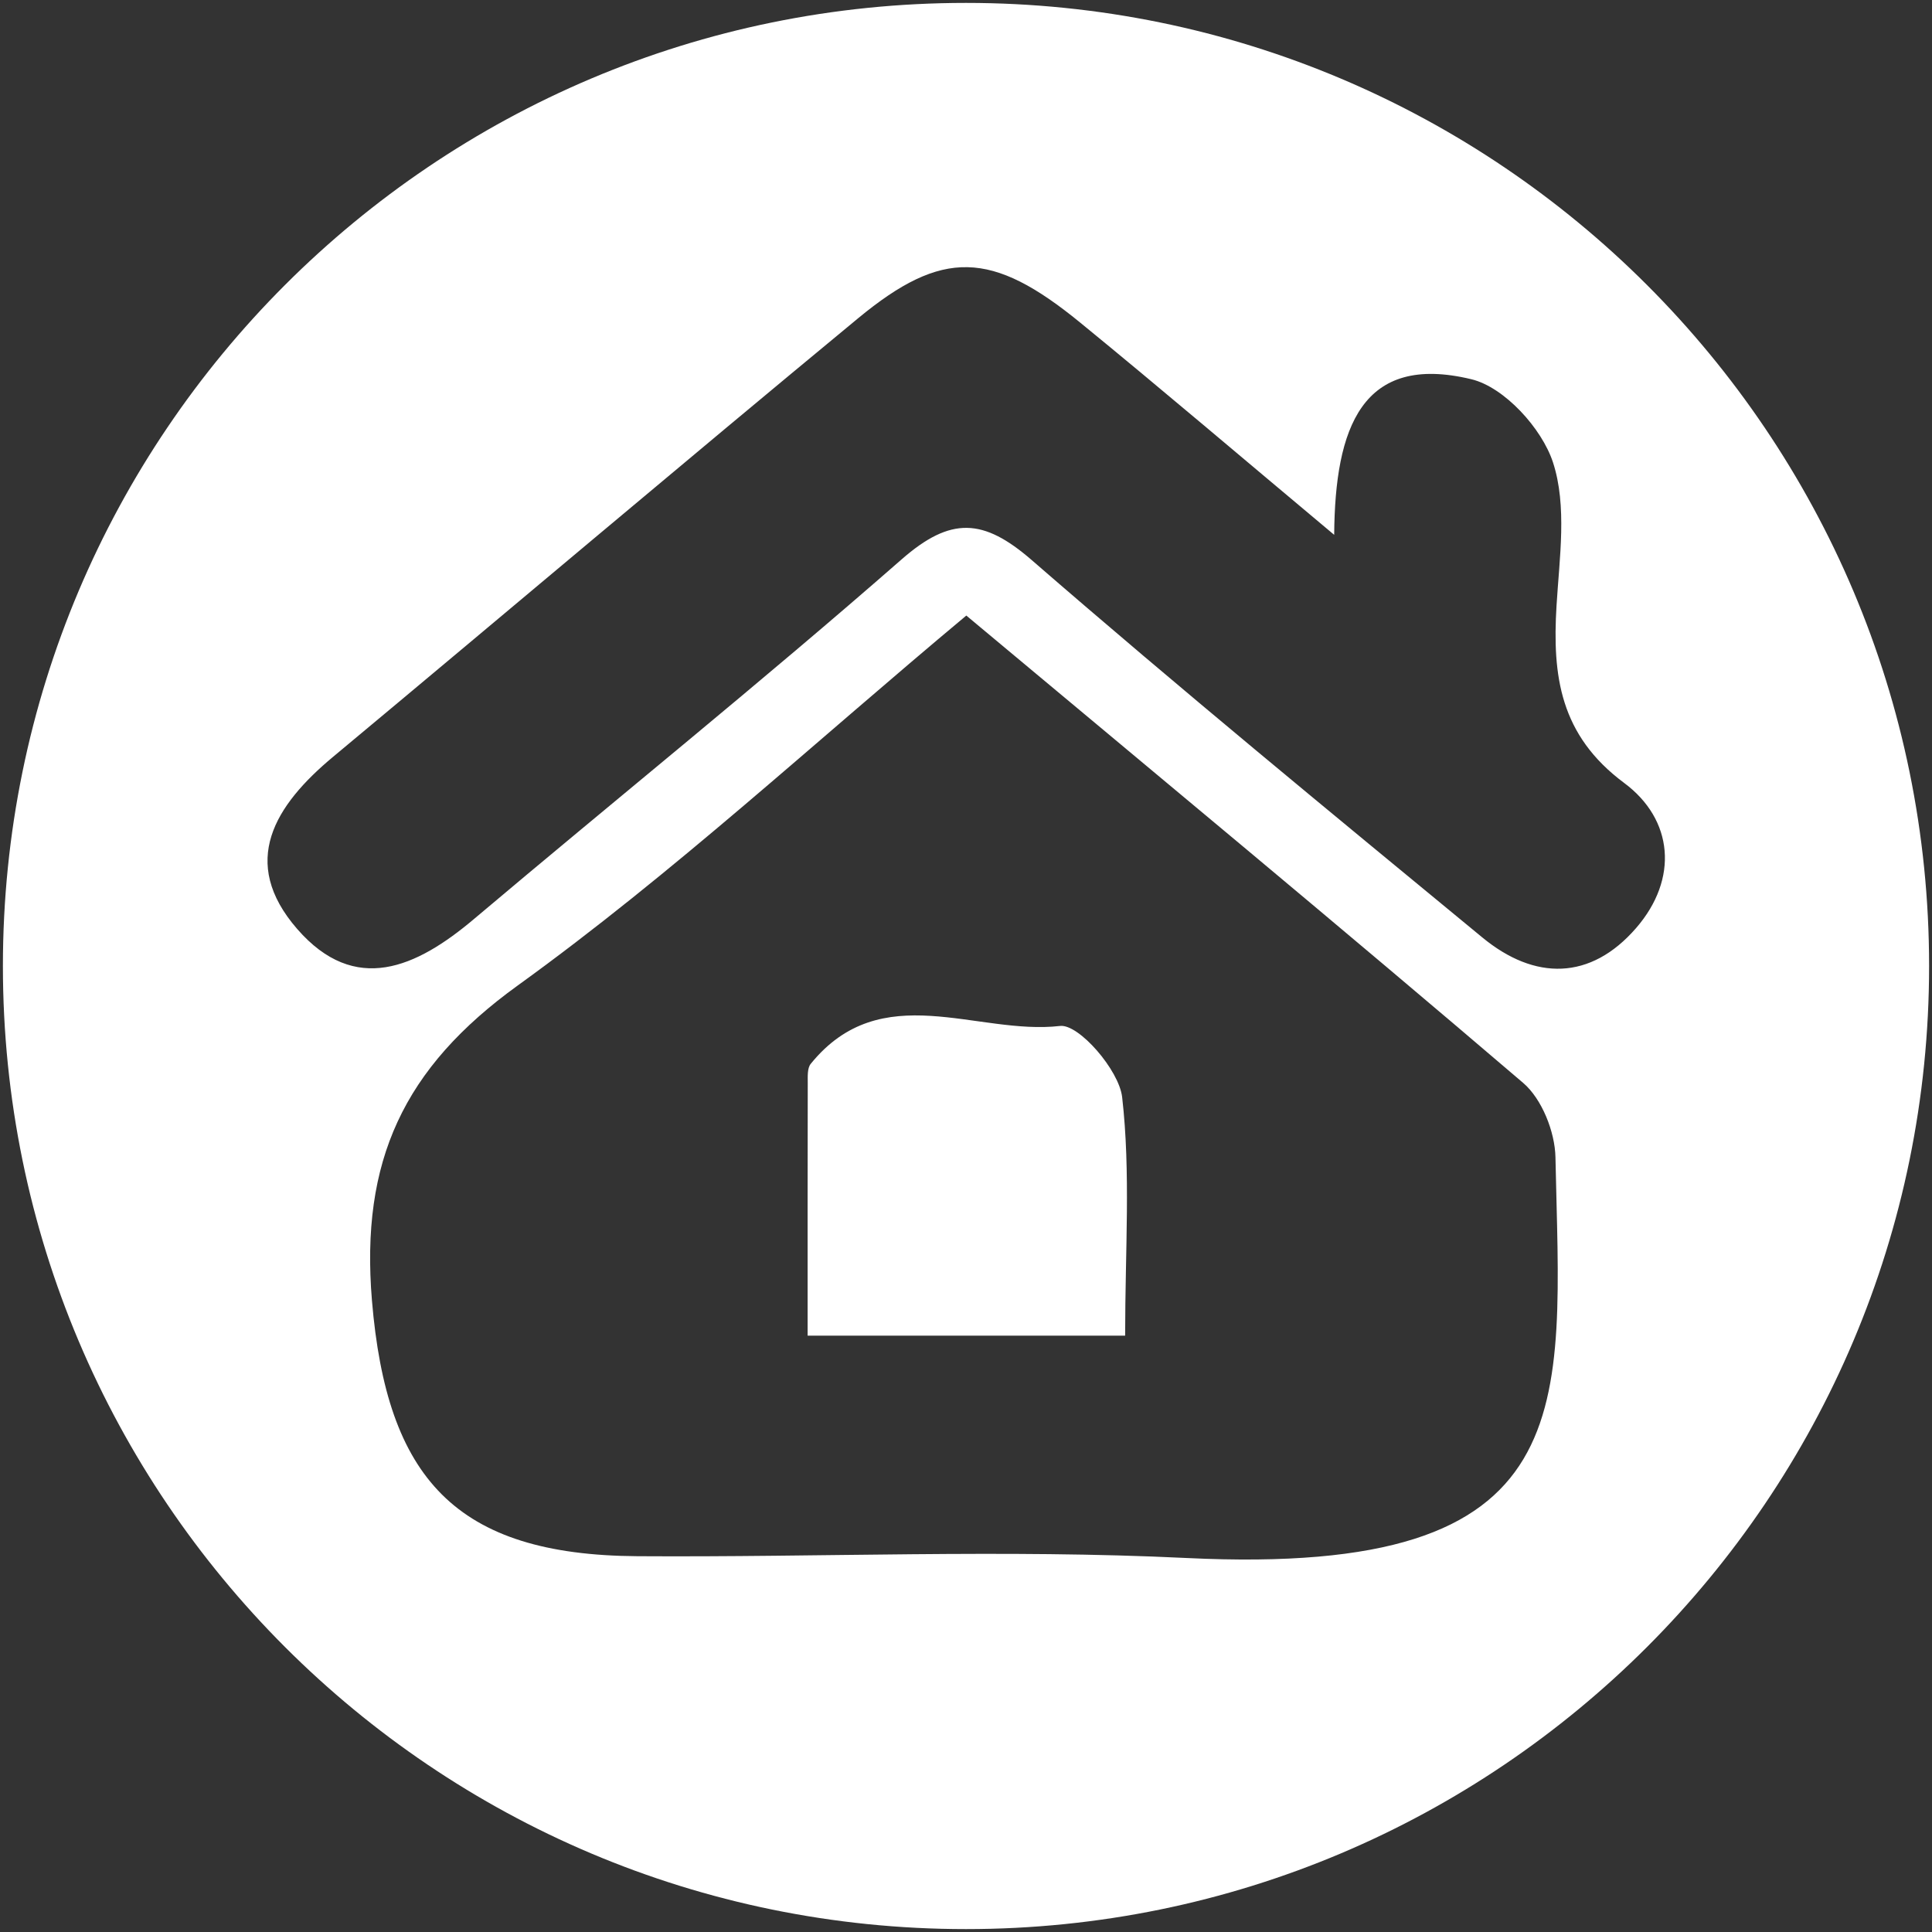 <?xml version="1.0" encoding="utf-8"?>
<!-- Generator: Adobe Illustrator 24.3.0, SVG Export Plug-In . SVG Version: 6.00 Build 0)  -->
<svg version="1.1" id="Слой_1" xmlns="http://www.w3.org/2000/svg" xmlns:xlink="http://www.w3.org/1999/xlink" x="0px" y="0px"
	 viewBox="0 0 612 612" style="enable-background:new 0 0 612 612;" xml:space="preserve">
<rect x="0" y="0" width="612" height="612" fill="#333333" stroke="none"/>
<style type="text/css">
	.st0{fill:#FFFFFF;}
</style>
<path class="st0" d="M335.81,324.99c-26.4,3.05-56.67-15.55-79,12.01c-1.1,1.36-0.94,3.93-0.94,5.94
	c-0.06,26.14-0.04,52.27-0.04,80.16c34.19,0,65.18,0,100.58,0c0-27.23,1.79-51.66-0.95-75.57
	C354.47,338.96,341.73,324.31,335.81,324.99z"/>
<path class="st0" d="M306,0.92C137.51,0.92,0.92,137.51,0.92,306S137.51,611.08,306,611.08S611.08,474.49,611.08,306
	S474.49,0.92,306,0.92z M375.89,493.53c-57.86-2.81-115.98-0.19-173.98-0.57c-57.68-0.37-79.4-24.74-84.09-81.01
	c-3.68-44.17,9.98-73.64,46.2-99.79c49.22-35.53,94.07-77.11,142.08-117.17c59.89,50.04,118.53,98.59,176.4,148.05
	c5.93,5.07,10.06,15.5,10.22,23.53C494.32,446.11,503.01,499.7,375.89,493.53z M518.25,294c-14.4,16.59-32.08,16.66-48.69,2.96
	c-47.89-39.47-95.87-78.86-142.73-119.53c-15.28-13.26-25.62-13.9-41.22-0.24c-44.39,38.86-90.38,75.88-135.48,113.94
	c-18.22,15.38-37.64,24.23-55.99,3.14c-18.47-21.23-7.08-39.16,11.38-54.54c55.5-46.23,110.63-92.91,166.31-138.92
	c26.72-22.08,42.35-21.5,70.32,1.36c25.78,21.07,51.11,42.67,80.48,67.25c0.25-33.93,8.77-57.65,43.45-49.29
	c10.46,2.52,22.35,15.58,25.86,26.34c4.51,13.82,2.04,30.22,1.12,45.42c-1.34,22.19,1.05,40.97,21.43,56.13
	C530.05,259.57,531.83,278.35,518.25,294z"/>
</svg>
